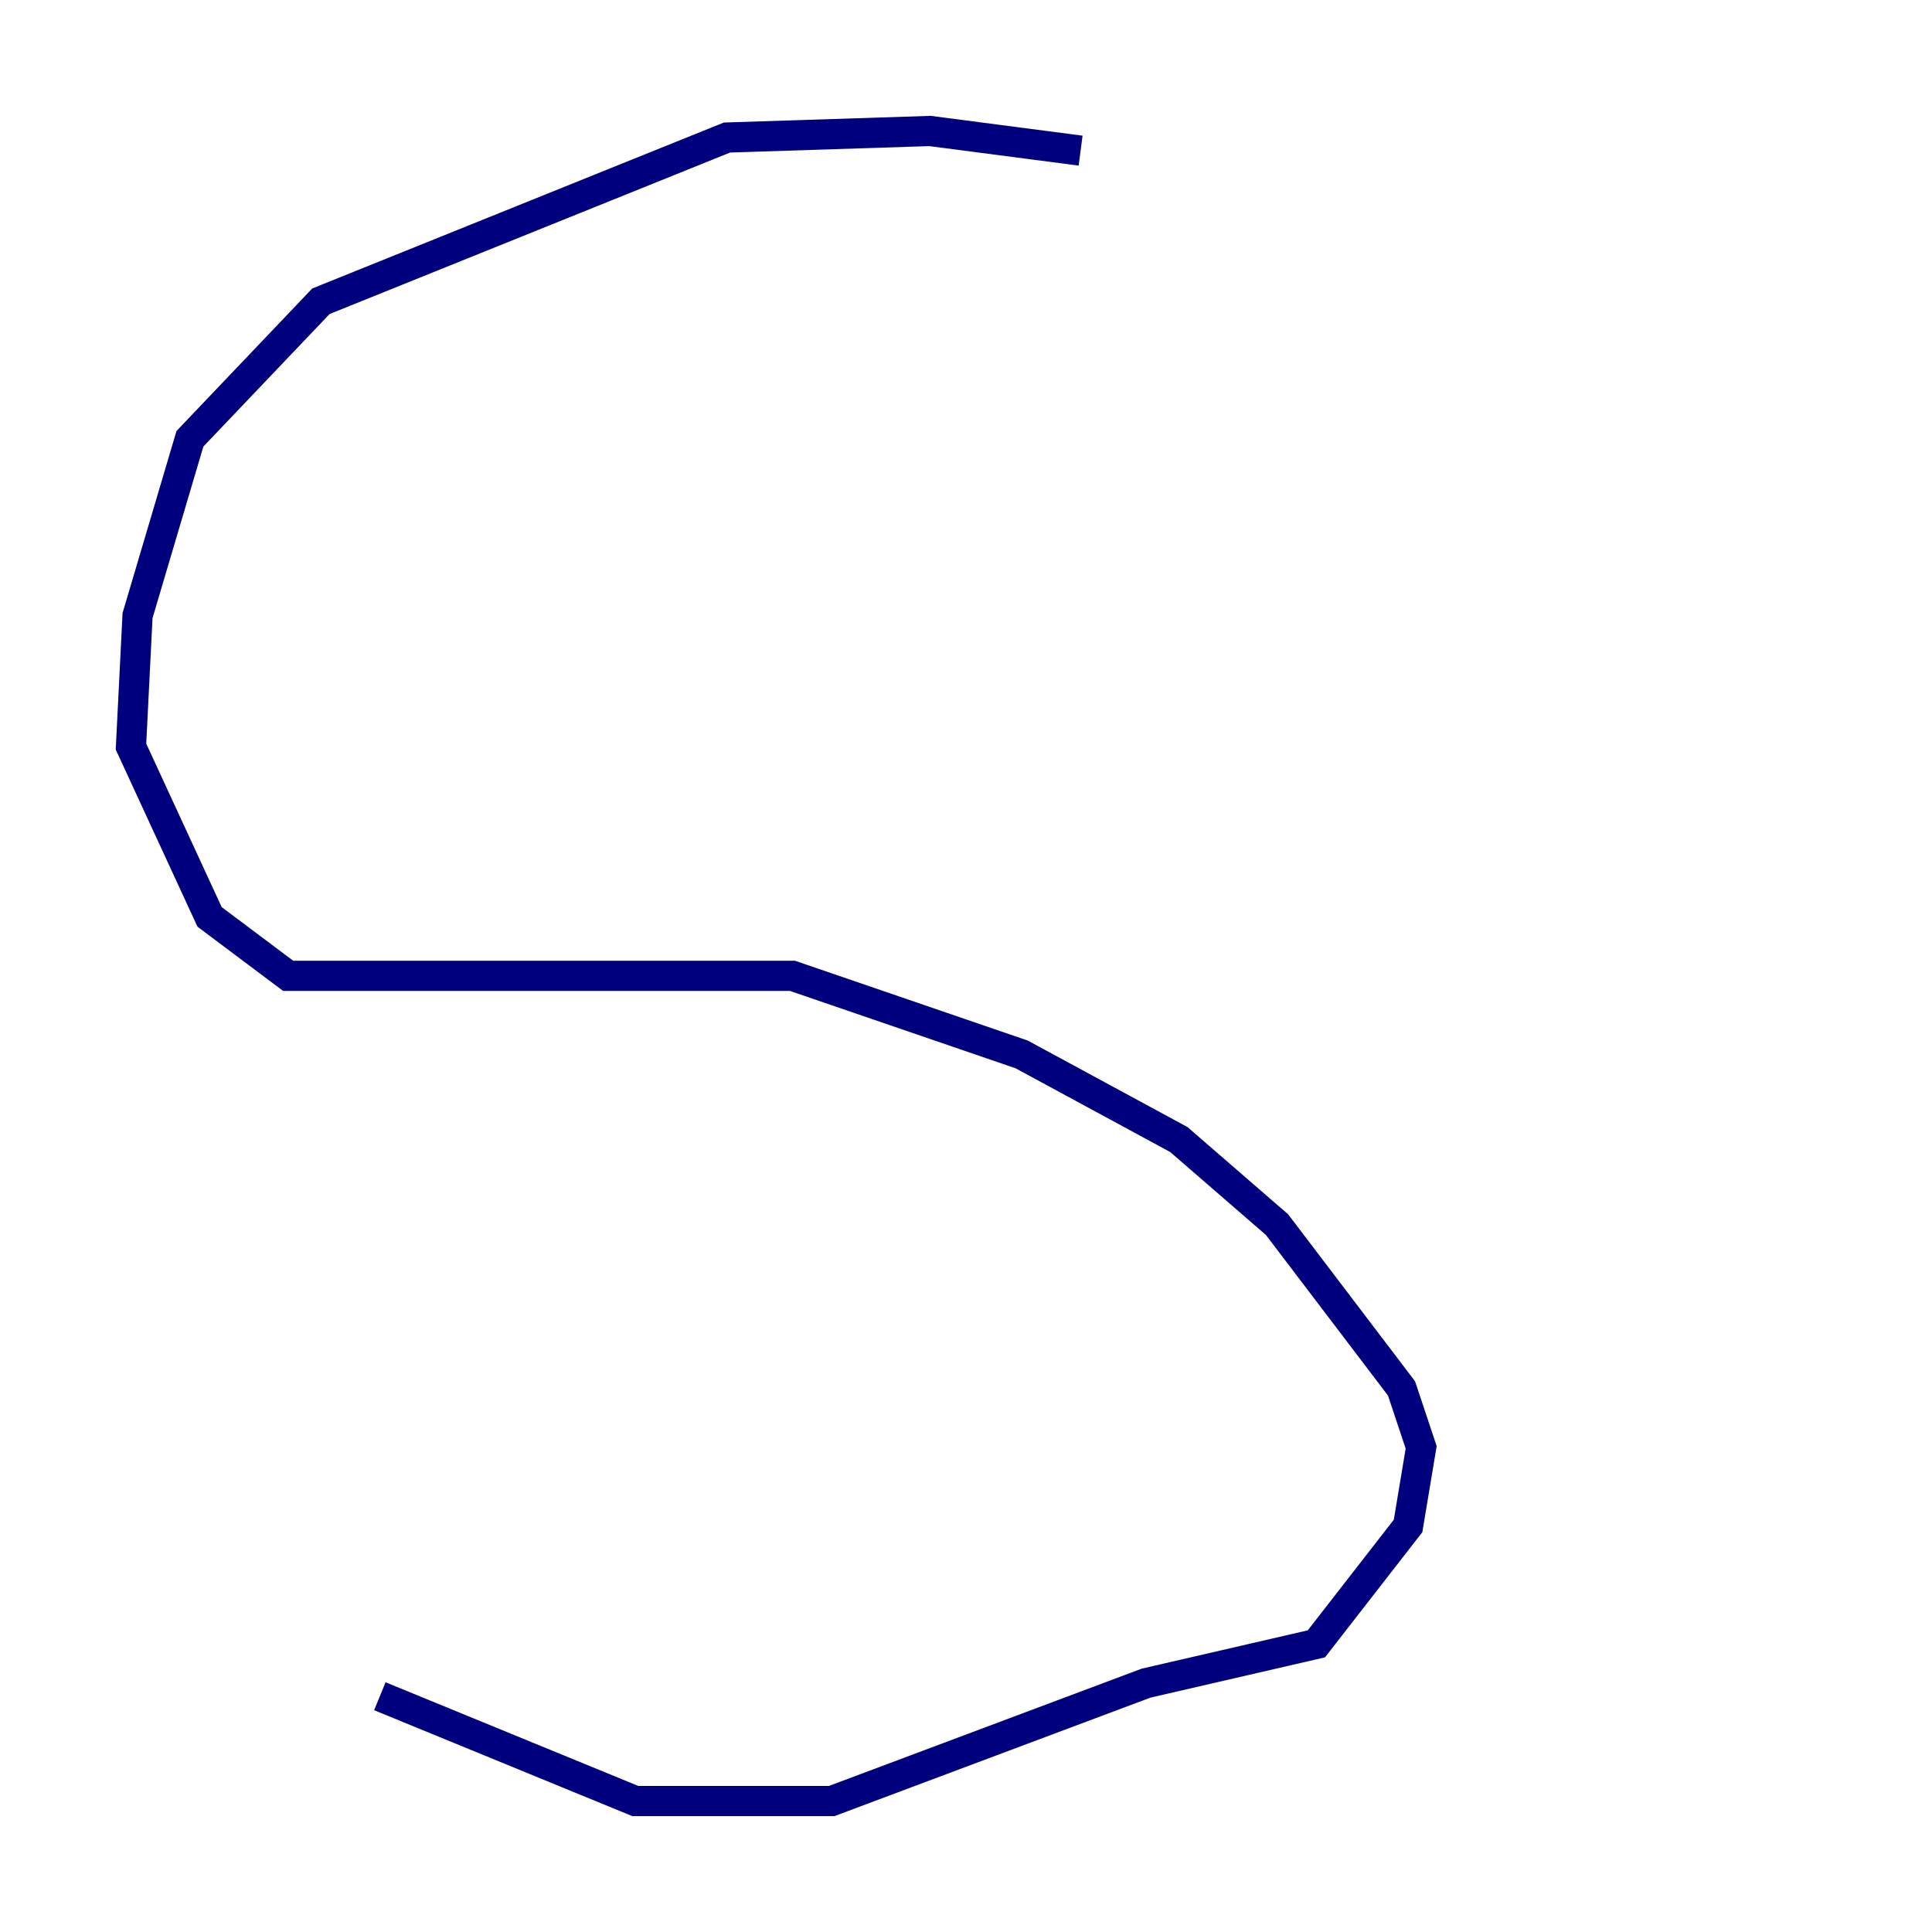 <?xml version="1.0" encoding="utf-8" ?>
<svg baseProfile="tiny" height="128" version="1.2" viewBox="0,0,128,128" width="128" xmlns="http://www.w3.org/2000/svg" xmlns:ev="http://www.w3.org/2001/xml-events" xmlns:xlink="http://www.w3.org/1999/xlink"><defs /><polyline fill="none" points="71.593,9.98 61.614,8.678 48.163,9.112 21.261,19.959 12.583,29.071 9.112,40.786 8.678,49.464 13.885,60.746 19.091,64.651 52.502,64.651 67.688,69.858 78.102,75.498 84.61,81.139 92.854,91.986 94.156,95.891 93.288,101.098 87.214,108.909 75.932,111.512 55.105,119.322 42.088,119.322 25.166,112.38" stroke="#00007f" stroke-width="2" /></svg>